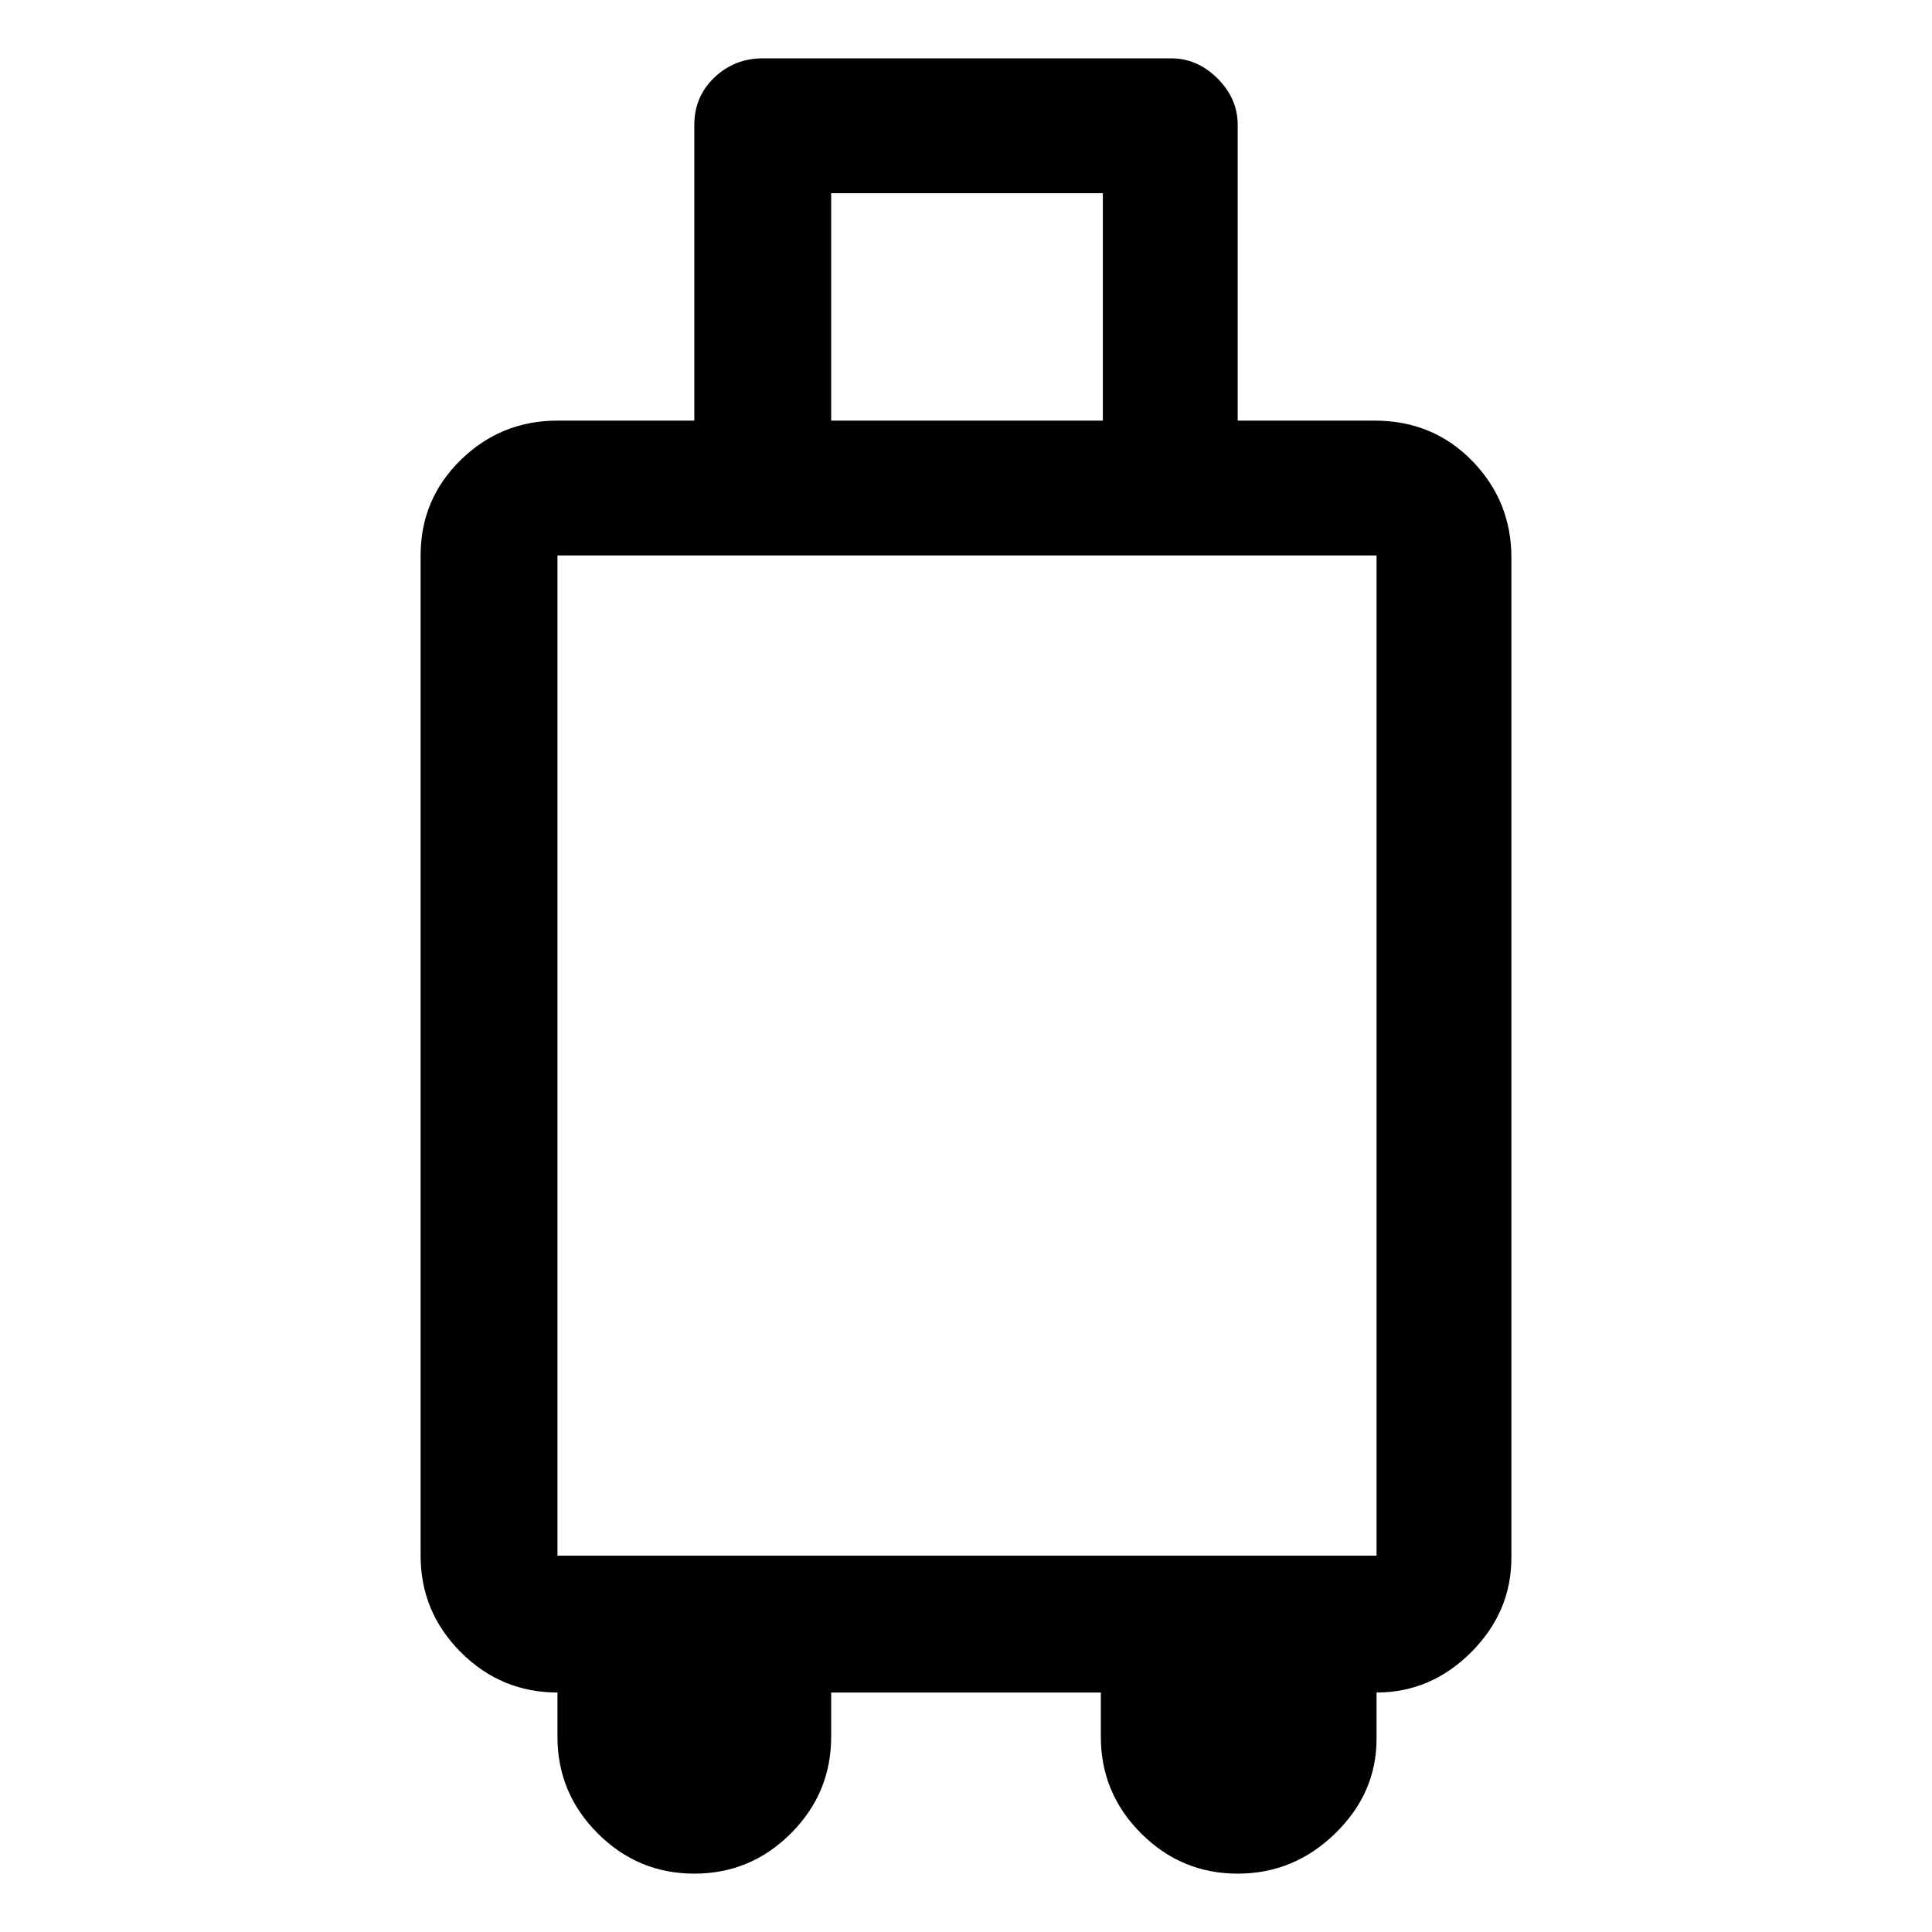 <svg xmlns="http://www.w3.org/2000/svg" height="24" width="24"><path d="M8.625 23.275Q7.925 23.275 7.425 22.775Q6.925 22.275 6.925 21.575V21.025Q6.225 21.025 5.725 20.525Q5.225 20.025 5.225 19.325V6.9Q5.225 6.2 5.725 5.712Q6.225 5.225 6.925 5.225H8.625V1.55Q8.625 1.2 8.875 0.962Q9.125 0.725 9.475 0.725H14.55Q14.875 0.725 15.125 0.975Q15.375 1.225 15.375 1.55V5.225H17.075Q17.8 5.225 18.288 5.725Q18.775 6.225 18.775 6.925V19.35Q18.775 20.025 18.275 20.525Q17.775 21.025 17.1 21.025V21.6Q17.1 22.275 16.587 22.775Q16.075 23.275 15.375 23.275Q14.675 23.275 14.175 22.775Q13.675 22.275 13.675 21.575V21.025H10.325V21.575Q10.325 22.275 9.825 22.775Q9.325 23.275 8.625 23.275ZM10.325 5.225H13.7V2.4H10.325ZM6.925 19.325H17.1V6.9H6.925Z"/></svg>